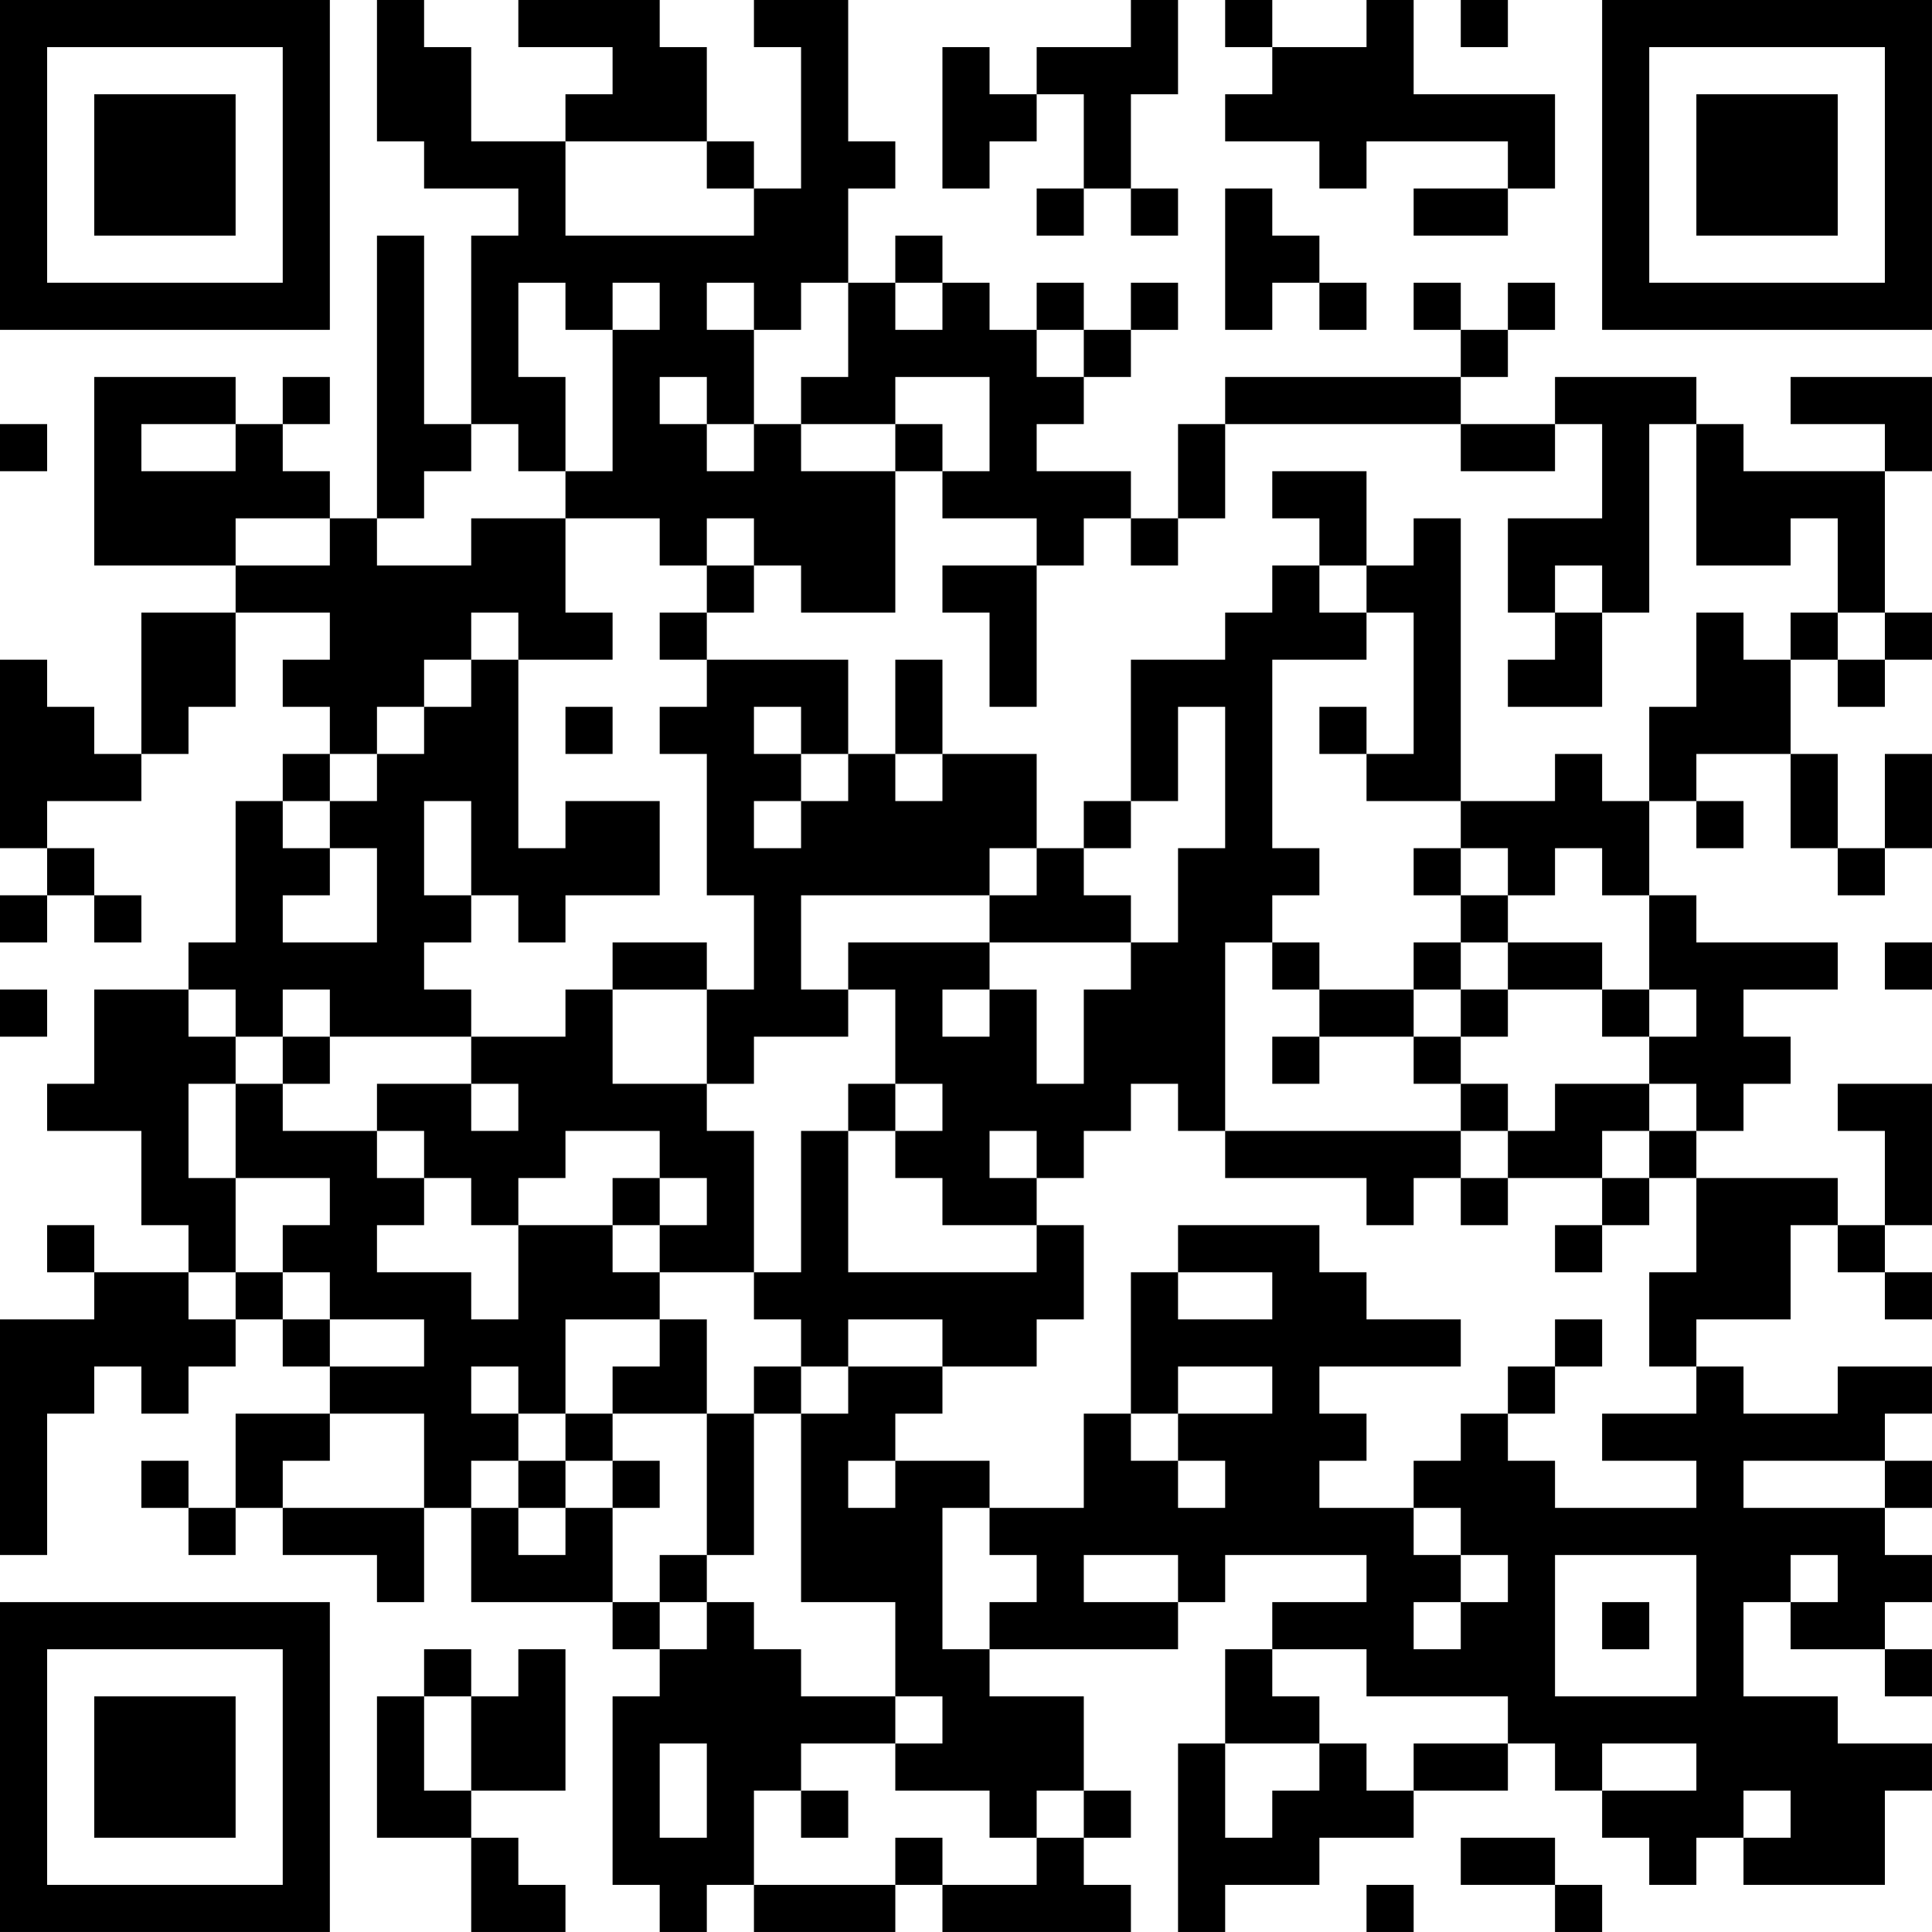 <?xml version="1.0" encoding="UTF-8"?>
<svg xmlns="http://www.w3.org/2000/svg" version="1.1" width="200" height="200" viewBox="0 0 200 200"><rect x="0" y="0" width="200" height="200" fill="#ffffff"/><g transform="scale(4.878)"><g transform="translate(0,0)"><path fill-rule="evenodd" d="M8 0L8 3L9 3L9 4L11 4L11 5L10 5L10 9L9 9L9 5L8 5L8 11L7 11L7 10L6 10L6 9L7 9L7 8L6 8L6 9L5 9L5 8L2 8L2 12L5 12L5 13L3 13L3 16L2 16L2 15L1 15L1 14L0 14L0 18L1 18L1 19L0 19L0 20L1 20L1 19L2 19L2 20L3 20L3 19L2 19L2 18L1 18L1 17L3 17L3 16L4 16L4 15L5 15L5 13L7 13L7 14L6 14L6 15L7 15L7 16L6 16L6 17L5 17L5 20L4 20L4 21L2 21L2 23L1 23L1 24L3 24L3 26L4 26L4 27L2 27L2 26L1 26L1 27L2 27L2 28L0 28L0 33L1 33L1 30L2 30L2 29L3 29L3 30L4 30L4 29L5 29L5 28L6 28L6 29L7 29L7 30L5 30L5 32L4 32L4 31L3 31L3 32L4 32L4 33L5 33L5 32L6 32L6 33L8 33L8 34L9 34L9 32L10 32L10 34L13 34L13 35L14 35L14 36L13 36L13 40L14 40L14 41L15 41L15 40L16 40L16 41L19 41L19 40L20 40L20 41L24 41L24 40L23 40L23 39L24 39L24 38L23 38L23 36L21 36L21 35L25 35L25 34L26 34L26 33L29 33L29 34L27 34L27 35L26 35L26 37L25 37L25 41L26 41L26 40L28 40L28 39L30 39L30 38L32 38L32 37L33 37L33 38L34 38L34 39L35 39L35 40L36 40L36 39L37 39L37 40L40 40L40 38L41 38L41 37L39 37L39 36L37 36L37 34L38 34L38 35L40 35L40 36L41 36L41 35L40 35L40 34L41 34L41 33L40 33L40 32L41 32L41 31L40 31L40 30L41 30L41 29L39 29L39 30L37 30L37 29L36 29L36 28L38 28L38 26L39 26L39 27L40 27L40 28L41 28L41 27L40 27L40 26L41 26L41 23L39 23L39 24L40 24L40 26L39 26L39 25L36 25L36 24L37 24L37 23L38 23L38 22L37 22L37 21L39 21L39 20L36 20L36 19L35 19L35 17L36 17L36 18L37 18L37 17L36 17L36 16L38 16L38 18L39 18L39 19L40 19L40 18L41 18L41 16L40 16L40 18L39 18L39 16L38 16L38 14L39 14L39 15L40 15L40 14L41 14L41 13L40 13L40 10L41 10L41 8L38 8L38 9L40 9L40 10L37 10L37 9L36 9L36 8L33 8L33 9L31 9L31 8L32 8L32 7L33 7L33 6L32 6L32 7L31 7L31 6L30 6L30 7L31 7L31 8L26 8L26 9L25 9L25 11L24 11L24 10L22 10L22 9L23 9L23 8L24 8L24 7L25 7L25 6L24 6L24 7L23 7L23 6L22 6L22 7L21 7L21 6L20 6L20 5L19 5L19 6L18 6L18 4L19 4L19 3L18 3L18 0L16 0L16 1L17 1L17 4L16 4L16 3L15 3L15 1L14 1L14 0L11 0L11 1L13 1L13 2L12 2L12 3L10 3L10 1L9 1L9 0ZM24 0L24 1L22 1L22 2L21 2L21 1L20 1L20 4L21 4L21 3L22 3L22 2L23 2L23 4L22 4L22 5L23 5L23 4L24 4L24 5L25 5L25 4L24 4L24 2L25 2L25 0ZM26 0L26 1L27 1L27 2L26 2L26 3L28 3L28 4L29 4L29 3L32 3L32 4L30 4L30 5L32 5L32 4L33 4L33 2L30 2L30 0L29 0L29 1L27 1L27 0ZM31 0L31 1L32 1L32 0ZM12 3L12 5L16 5L16 4L15 4L15 3ZM26 4L26 7L27 7L27 6L28 6L28 7L29 7L29 6L28 6L28 5L27 5L27 4ZM11 6L11 8L12 8L12 10L11 10L11 9L10 9L10 10L9 10L9 11L8 11L8 12L10 12L10 11L12 11L12 13L13 13L13 14L11 14L11 13L10 13L10 14L9 14L9 15L8 15L8 16L7 16L7 17L6 17L6 18L7 18L7 19L6 19L6 20L8 20L8 18L7 18L7 17L8 17L8 16L9 16L9 15L10 15L10 14L11 14L11 18L12 18L12 17L14 17L14 19L12 19L12 20L11 20L11 19L10 19L10 17L9 17L9 19L10 19L10 20L9 20L9 21L10 21L10 22L7 22L7 21L6 21L6 22L5 22L5 21L4 21L4 22L5 22L5 23L4 23L4 25L5 25L5 27L4 27L4 28L5 28L5 27L6 27L6 28L7 28L7 29L9 29L9 28L7 28L7 27L6 27L6 26L7 26L7 25L5 25L5 23L6 23L6 24L8 24L8 25L9 25L9 26L8 26L8 27L10 27L10 28L11 28L11 26L13 26L13 27L14 27L14 28L12 28L12 30L11 30L11 29L10 29L10 30L11 30L11 31L10 31L10 32L11 32L11 33L12 33L12 32L13 32L13 34L14 34L14 35L15 35L15 34L16 34L16 35L17 35L17 36L19 36L19 37L17 37L17 38L16 38L16 40L19 40L19 39L20 39L20 40L22 40L22 39L23 39L23 38L22 38L22 39L21 39L21 38L19 38L19 37L20 37L20 36L19 36L19 34L17 34L17 30L18 30L18 29L20 29L20 30L19 30L19 31L18 31L18 32L19 32L19 31L21 31L21 32L20 32L20 35L21 35L21 34L22 34L22 33L21 33L21 32L23 32L23 30L24 30L24 31L25 31L25 32L26 32L26 31L25 31L25 30L27 30L27 29L25 29L25 30L24 30L24 27L25 27L25 28L27 28L27 27L25 27L25 26L28 26L28 27L29 27L29 28L31 28L31 29L28 29L28 30L29 30L29 31L28 31L28 32L30 32L30 33L31 33L31 34L30 34L30 35L31 35L31 34L32 34L32 33L31 33L31 32L30 32L30 31L31 31L31 30L32 30L32 31L33 31L33 32L36 32L36 31L34 31L34 30L36 30L36 29L35 29L35 27L36 27L36 25L35 25L35 24L36 24L36 23L35 23L35 22L36 22L36 21L35 21L35 19L34 19L34 18L33 18L33 19L32 19L32 18L31 18L31 17L33 17L33 16L34 16L34 17L35 17L35 15L36 15L36 13L37 13L37 14L38 14L38 13L39 13L39 14L40 14L40 13L39 13L39 11L38 11L38 12L36 12L36 9L35 9L35 13L34 13L34 12L33 12L33 13L32 13L32 11L34 11L34 9L33 9L33 10L31 10L31 9L26 9L26 11L25 11L25 12L24 12L24 11L23 11L23 12L22 12L22 11L20 11L20 10L21 10L21 8L19 8L19 9L17 9L17 8L18 8L18 6L17 6L17 7L16 7L16 6L15 6L15 7L16 7L16 9L15 9L15 8L14 8L14 9L15 9L15 10L16 10L16 9L17 9L17 10L19 10L19 13L17 13L17 12L16 12L16 11L15 11L15 12L14 12L14 11L12 11L12 10L13 10L13 7L14 7L14 6L13 6L13 7L12 7L12 6ZM19 6L19 7L20 7L20 6ZM22 7L22 8L23 8L23 7ZM0 9L0 10L1 10L1 9ZM3 9L3 10L5 10L5 9ZM19 9L19 10L20 10L20 9ZM27 10L27 11L28 11L28 12L27 12L27 13L26 13L26 14L24 14L24 17L23 17L23 18L22 18L22 16L20 16L20 14L19 14L19 16L18 16L18 14L15 14L15 13L16 13L16 12L15 12L15 13L14 13L14 14L15 14L15 15L14 15L14 16L15 16L15 19L16 19L16 21L15 21L15 20L13 20L13 21L12 21L12 22L10 22L10 23L8 23L8 24L9 24L9 25L10 25L10 26L11 26L11 25L12 25L12 24L14 24L14 25L13 25L13 26L14 26L14 27L16 27L16 28L17 28L17 29L16 29L16 30L15 30L15 28L14 28L14 29L13 29L13 30L12 30L12 31L11 31L11 32L12 32L12 31L13 31L13 32L14 32L14 31L13 31L13 30L15 30L15 33L14 33L14 34L15 34L15 33L16 33L16 30L17 30L17 29L18 29L18 28L20 28L20 29L22 29L22 28L23 28L23 26L22 26L22 25L23 25L23 24L24 24L24 23L25 23L25 24L26 24L26 25L29 25L29 26L30 26L30 25L31 25L31 26L32 26L32 25L34 25L34 26L33 26L33 27L34 27L34 26L35 26L35 25L34 25L34 24L35 24L35 23L33 23L33 24L32 24L32 23L31 23L31 22L32 22L32 21L34 21L34 22L35 22L35 21L34 21L34 20L32 20L32 19L31 19L31 18L30 18L30 19L31 19L31 20L30 20L30 21L28 21L28 20L27 20L27 19L28 19L28 18L27 18L27 14L29 14L29 13L30 13L30 16L29 16L29 15L28 15L28 16L29 16L29 17L31 17L31 11L30 11L30 12L29 12L29 10ZM5 11L5 12L7 12L7 11ZM20 12L20 13L21 13L21 15L22 15L22 12ZM28 12L28 13L29 13L29 12ZM33 13L33 14L32 14L32 15L34 15L34 13ZM12 15L12 16L13 16L13 15ZM16 15L16 16L17 16L17 17L16 17L16 18L17 18L17 17L18 17L18 16L17 16L17 15ZM25 15L25 17L24 17L24 18L23 18L23 19L24 19L24 20L21 20L21 19L22 19L22 18L21 18L21 19L17 19L17 21L18 21L18 22L16 22L16 23L15 23L15 21L13 21L13 23L15 23L15 24L16 24L16 27L17 27L17 24L18 24L18 27L22 27L22 26L20 26L20 25L19 25L19 24L20 24L20 23L19 23L19 21L18 21L18 20L21 20L21 21L20 21L20 22L21 22L21 21L22 21L22 23L23 23L23 21L24 21L24 20L25 20L25 18L26 18L26 15ZM19 16L19 17L20 17L20 16ZM26 20L26 24L31 24L31 25L32 25L32 24L31 24L31 23L30 23L30 22L31 22L31 21L32 21L32 20L31 20L31 21L30 21L30 22L28 22L28 21L27 21L27 20ZM40 20L40 21L41 21L41 20ZM0 21L0 22L1 22L1 21ZM6 22L6 23L7 23L7 22ZM27 22L27 23L28 23L28 22ZM10 23L10 24L11 24L11 23ZM18 23L18 24L19 24L19 23ZM21 24L21 25L22 25L22 24ZM14 25L14 26L15 26L15 25ZM33 28L33 29L32 29L32 30L33 30L33 29L34 29L34 28ZM7 30L7 31L6 31L6 32L9 32L9 30ZM37 31L37 32L40 32L40 31ZM23 33L23 34L25 34L25 33ZM33 33L33 36L36 36L36 33ZM38 33L38 34L39 34L39 33ZM34 34L34 35L35 35L35 34ZM9 35L9 36L8 36L8 39L10 39L10 41L12 41L12 40L11 40L11 39L10 39L10 38L12 38L12 35L11 35L11 36L10 36L10 35ZM27 35L27 36L28 36L28 37L26 37L26 39L27 39L27 38L28 38L28 37L29 37L29 38L30 38L30 37L32 37L32 36L29 36L29 35ZM9 36L9 38L10 38L10 36ZM14 37L14 39L15 39L15 37ZM34 37L34 38L36 38L36 37ZM17 38L17 39L18 39L18 38ZM37 38L37 39L38 39L38 38ZM31 39L31 40L33 40L33 41L34 41L34 40L33 40L33 39ZM29 40L29 41L30 41L30 40ZM0 0L0 7L7 7L7 0ZM1 1L1 6L6 6L6 1ZM2 2L2 5L5 5L5 2ZM34 0L34 7L41 7L41 0ZM35 1L35 6L40 6L40 1ZM36 2L36 5L39 5L39 2ZM0 34L0 41L7 41L7 34ZM1 35L1 40L6 40L6 35ZM2 36L2 39L5 39L5 36Z" fill="#000000"/></g></g></svg>

